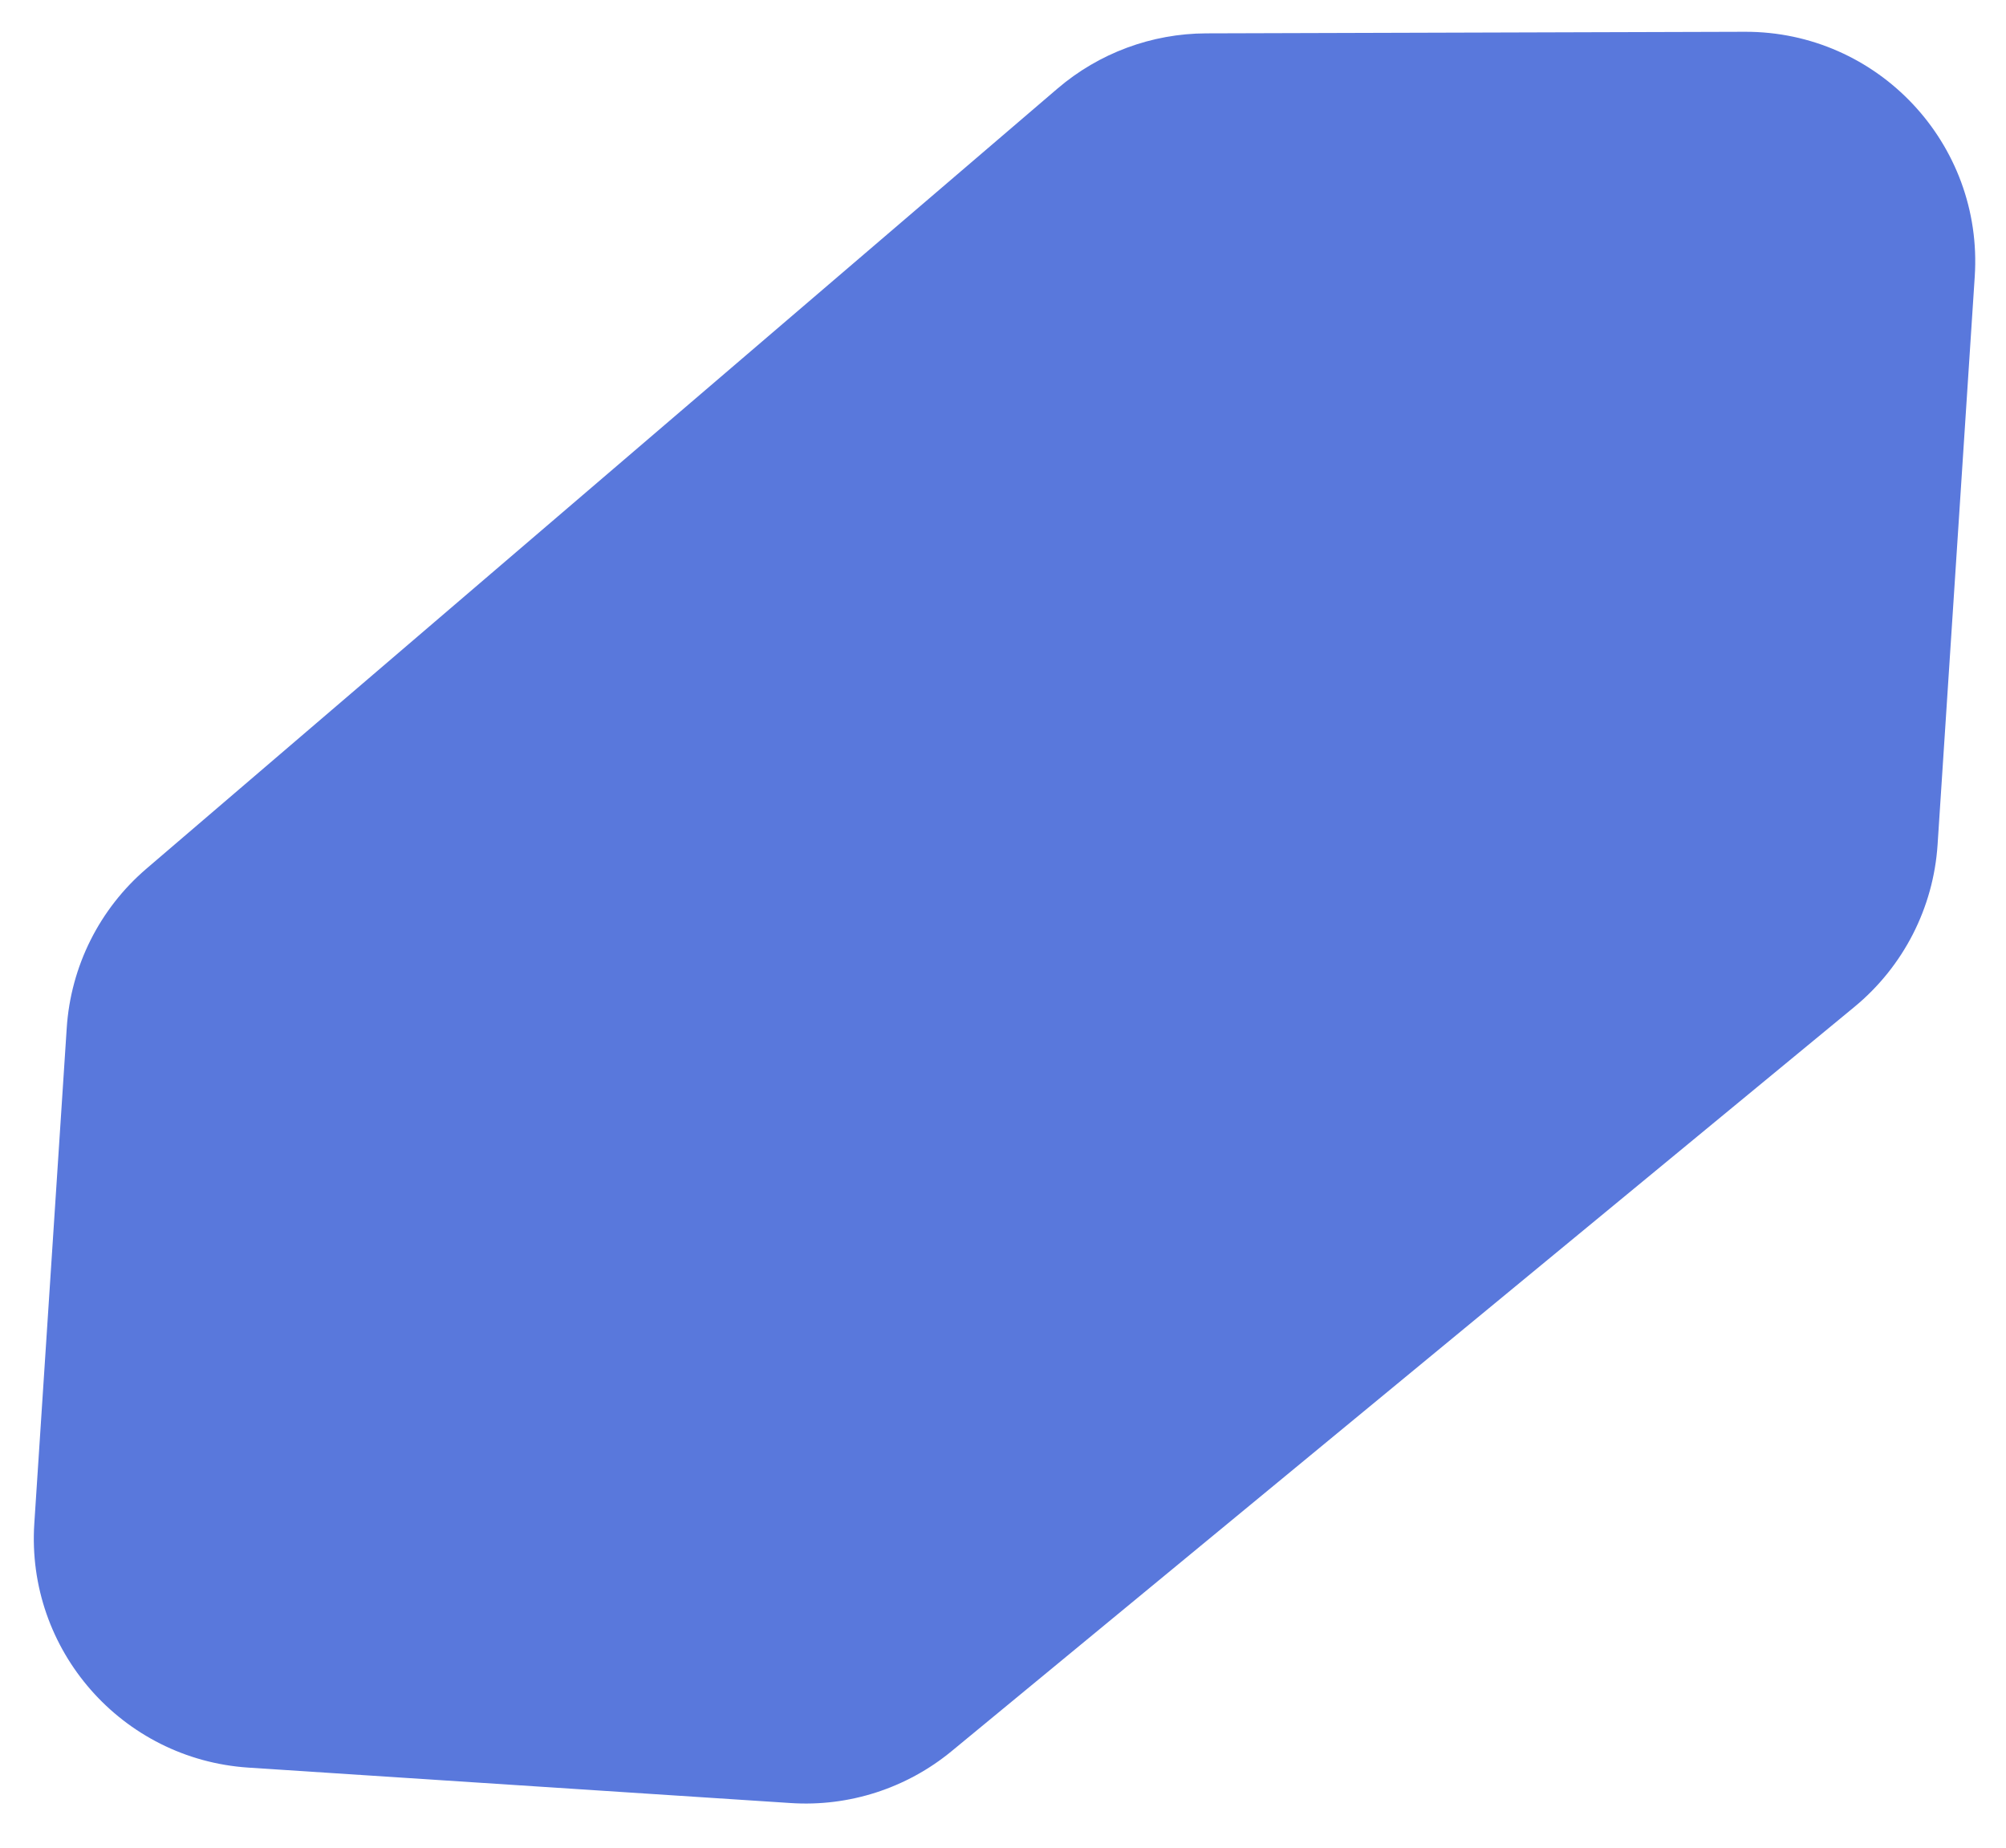 <svg width="38" height="35" viewBox="0 0 38 35" fill="none" xmlns="http://www.w3.org/2000/svg">
<path opacity="0.8" d="M1.264 19.474L0.65 28.858C0.493 31.255 2.31 33.326 4.707 33.483L14.977 34.154C16.082 34.227 17.173 33.875 18.028 33.17L35.13 19.072C36.056 18.308 36.626 17.196 36.704 15.999L37.408 5.237C37.572 2.723 35.573 0.595 33.054 0.602L22.849 0.632C21.816 0.635 20.817 1.006 20.032 1.678L2.776 16.453C1.885 17.215 1.34 18.304 1.264 19.474Z" fill="#3056D3"/>
</svg>
